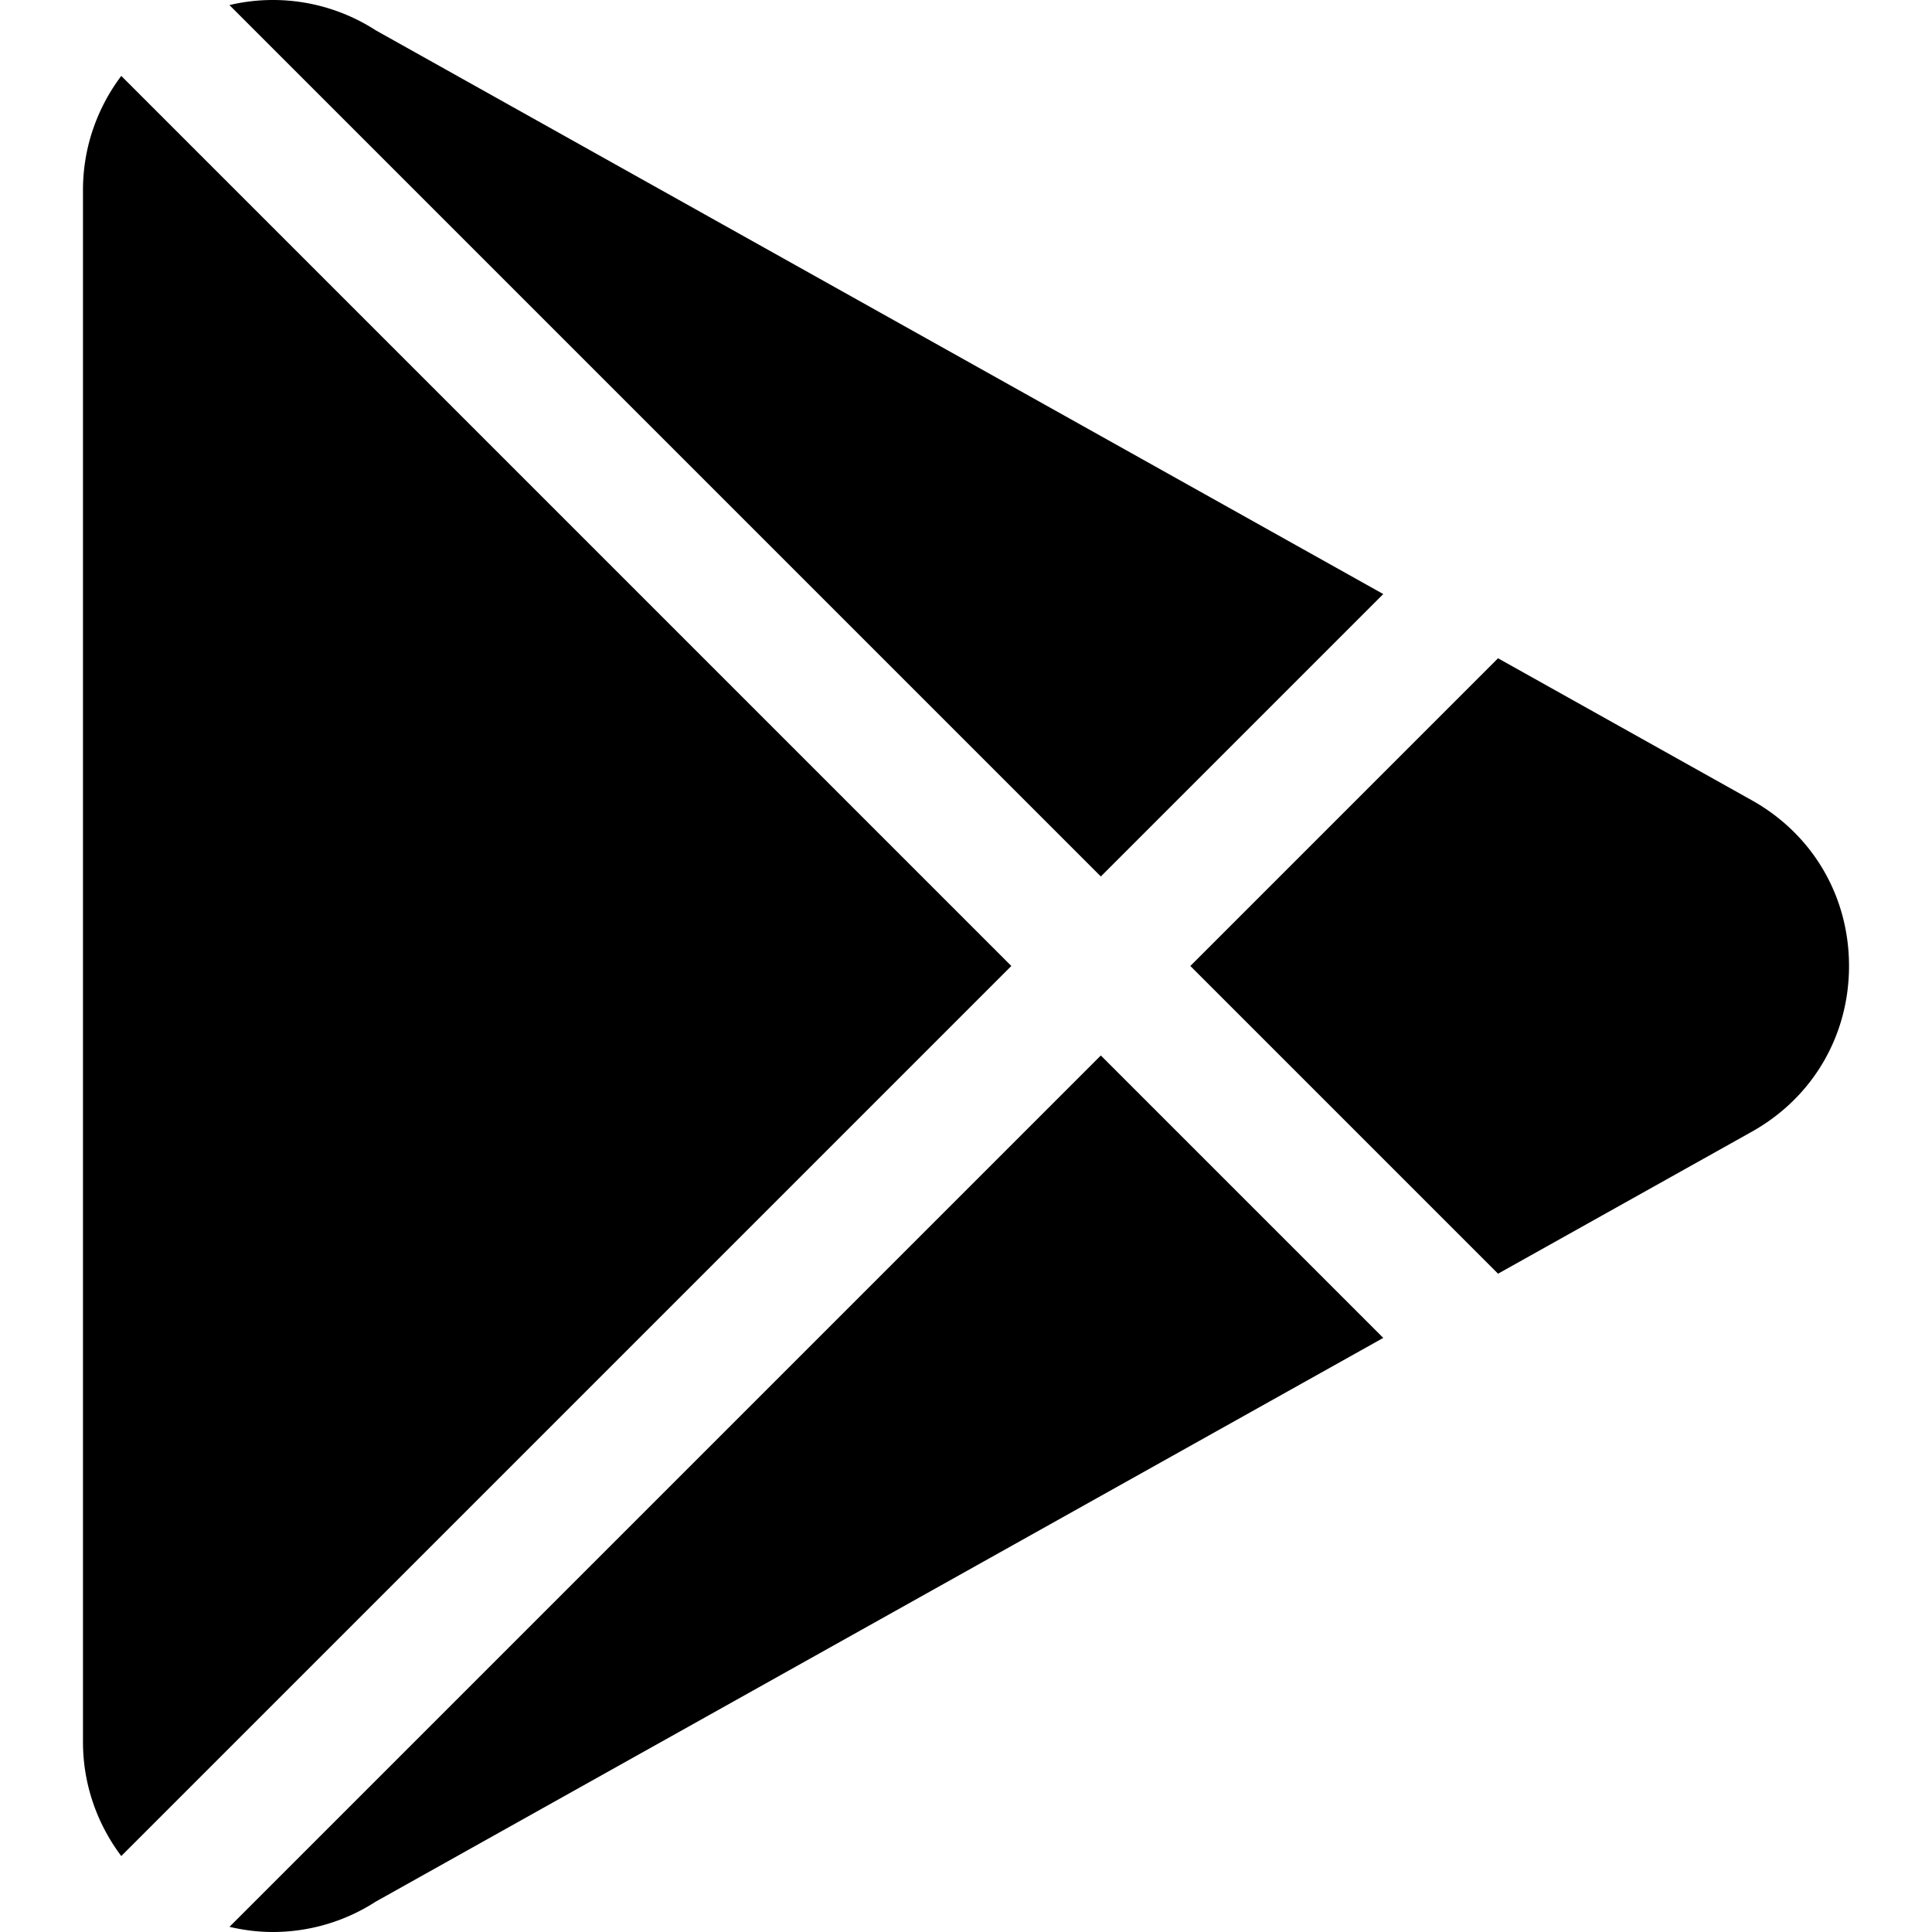 <svg xmlns="http://www.w3.org/2000/svg" fill="currentColor" class="w-6 h-6" viewBox="0 0 512 512">
                  <path d="M99.617 8.057a50.191 50.191 0 00-38.815-6.713l230.932 230.933 74.846-74.846L99.617 8.057zM32.139 20.116c-6.441 8.563-10.148 19.077-10.148 30.199v411.358c0 11.123 3.708 21.636 10.148 30.199l235.877-235.877L32.139 20.116zM464.261 212.087l-67.266-37.637-81.544 81.544 81.548 81.548 67.273-37.64c16.117-9.03 25.738-25.442 25.738-43.908s-9.621-34.877-25.749-43.907zM291.733 279.711L60.815 510.629c3.786.891 7.639 1.371 11.492 1.371a50.275 50.275 0 0027.31-8.07l266.965-149.372-74.849-74.847z"></path>
                </svg>